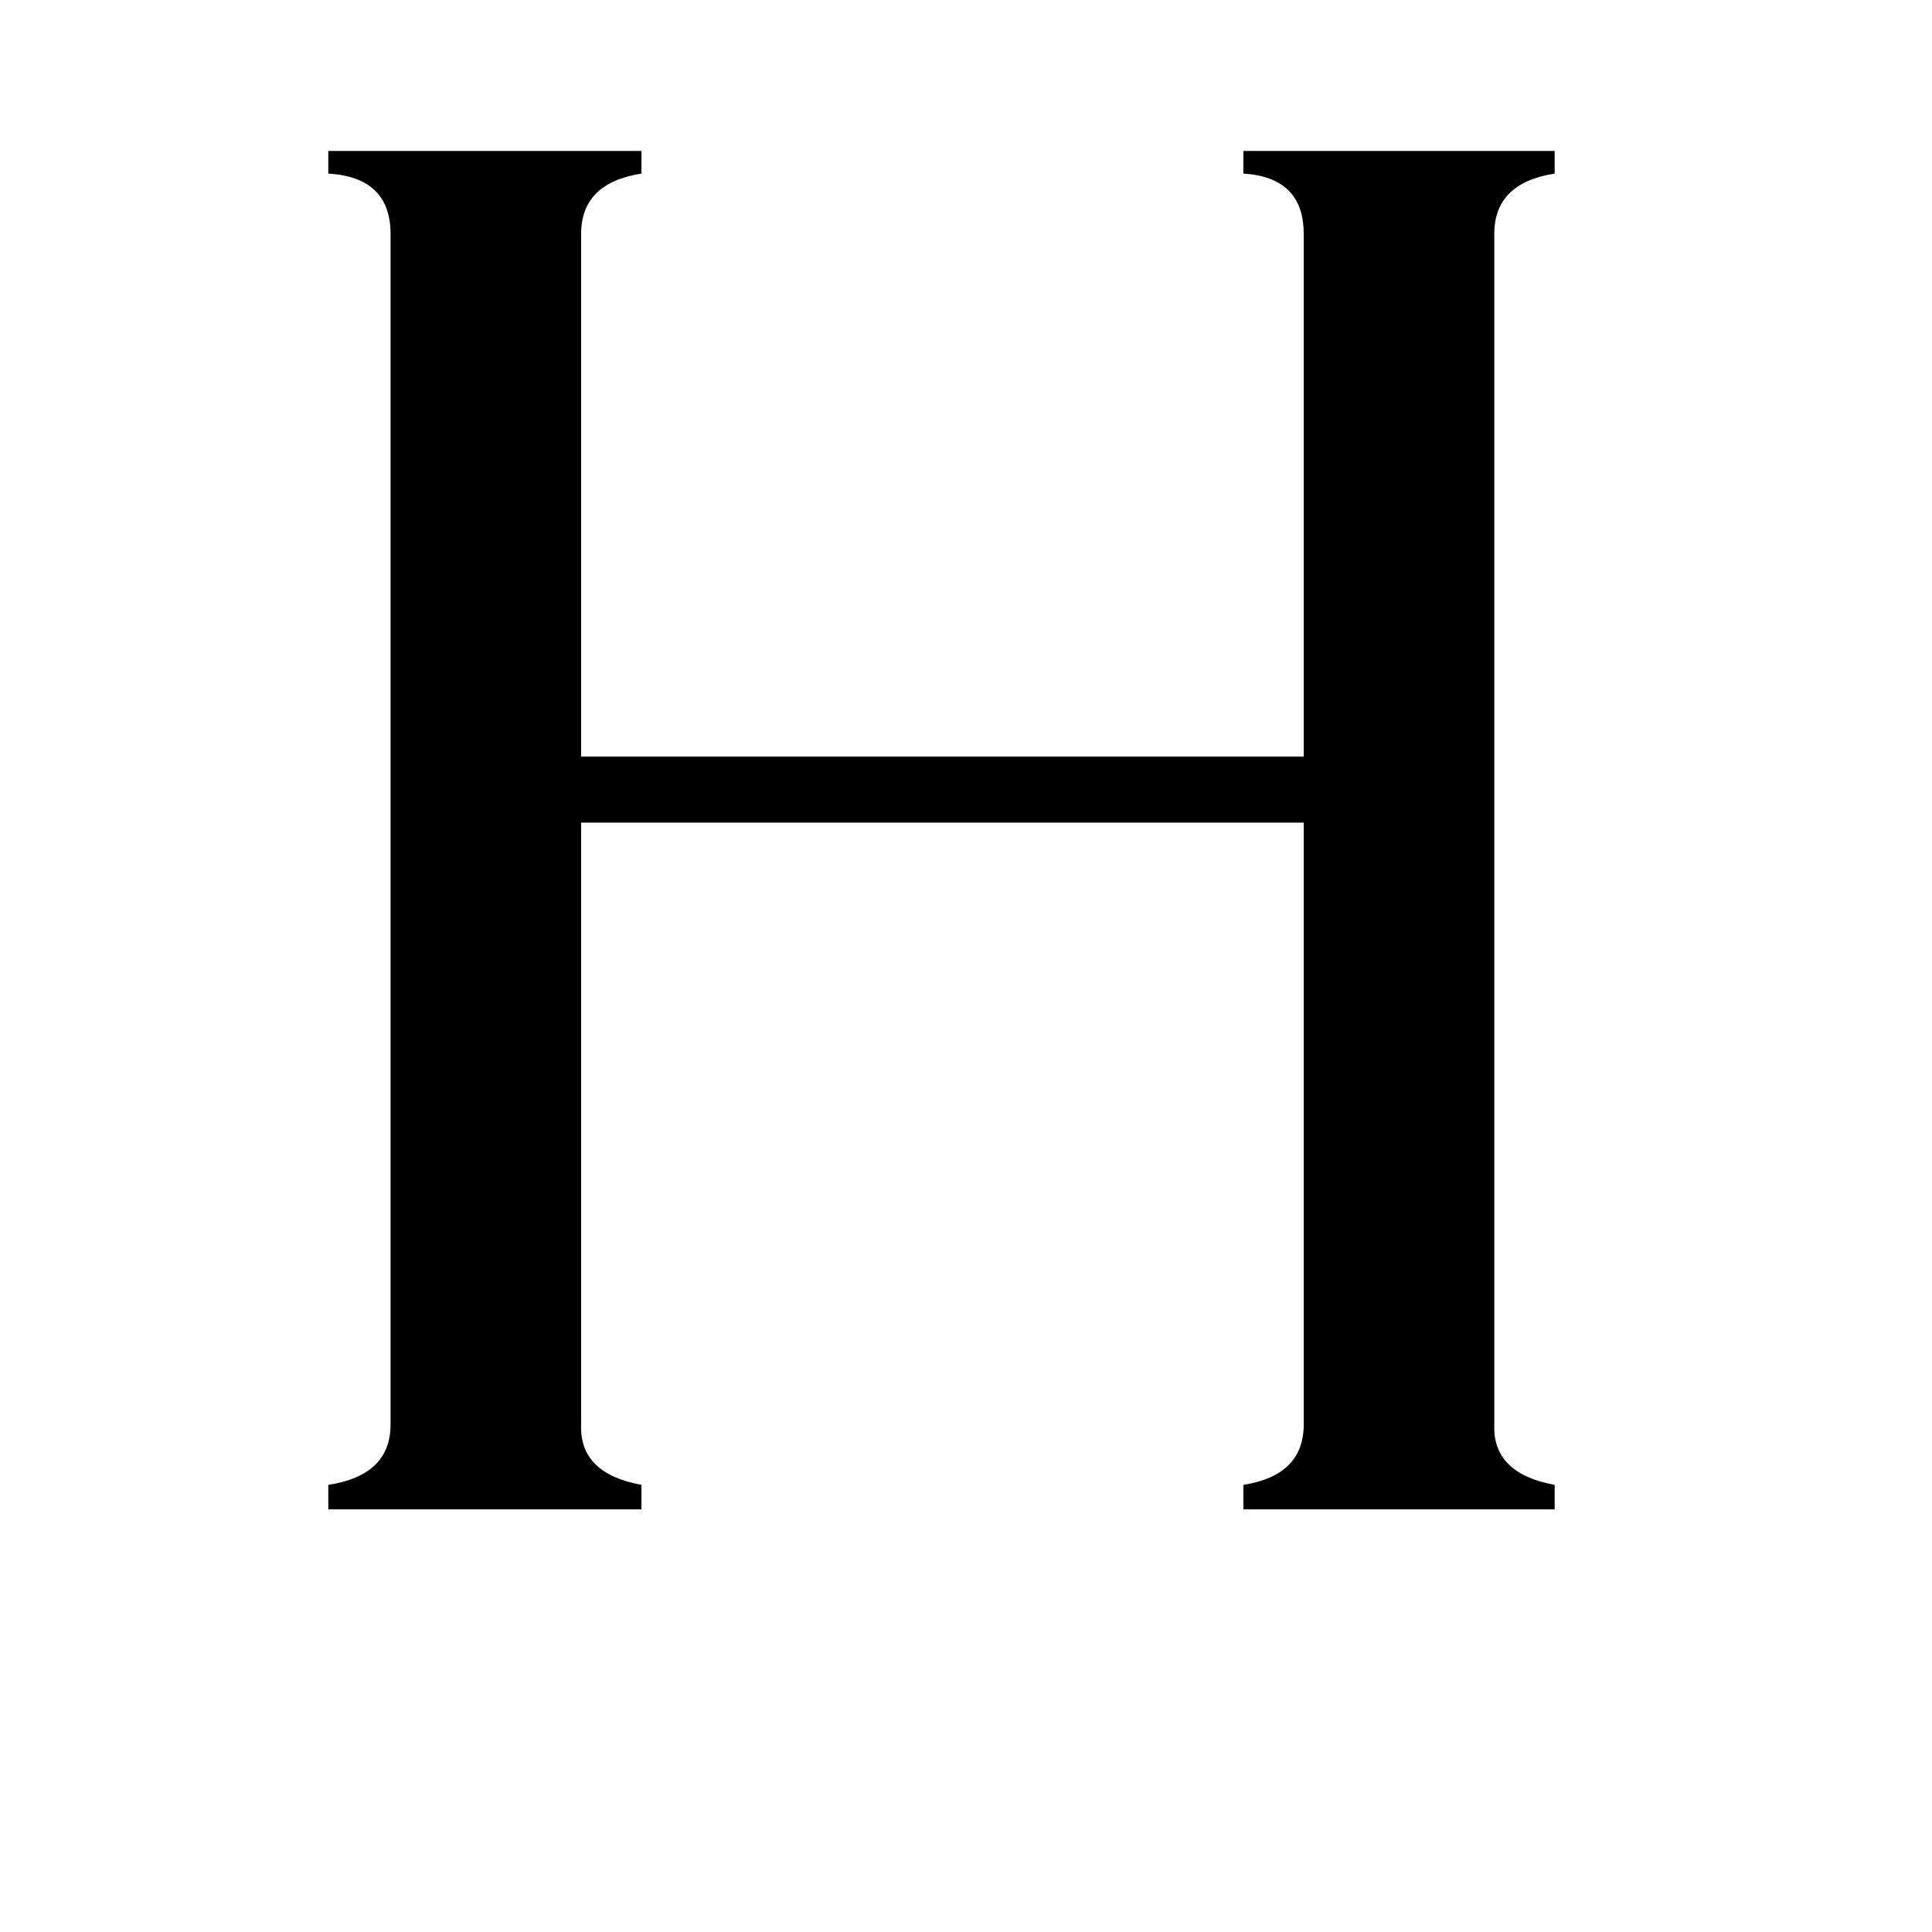<svg xmlns="http://www.w3.org/2000/svg" viewBox="0 -800 1024 1024">
	<path fill="#000000" d="M308 -45Q307 -19 340 -13V0H174V-13Q207 -18 207 -45V-676Q207 -706 174 -708V-720H340V-708Q308 -703 308 -676V-399H691V-676Q691 -706 659 -708V-720H824V-708Q792 -703 792 -676V-45Q791 -19 824 -13V0H659V-13Q691 -18 691 -45V-364H308Z"/>
</svg>